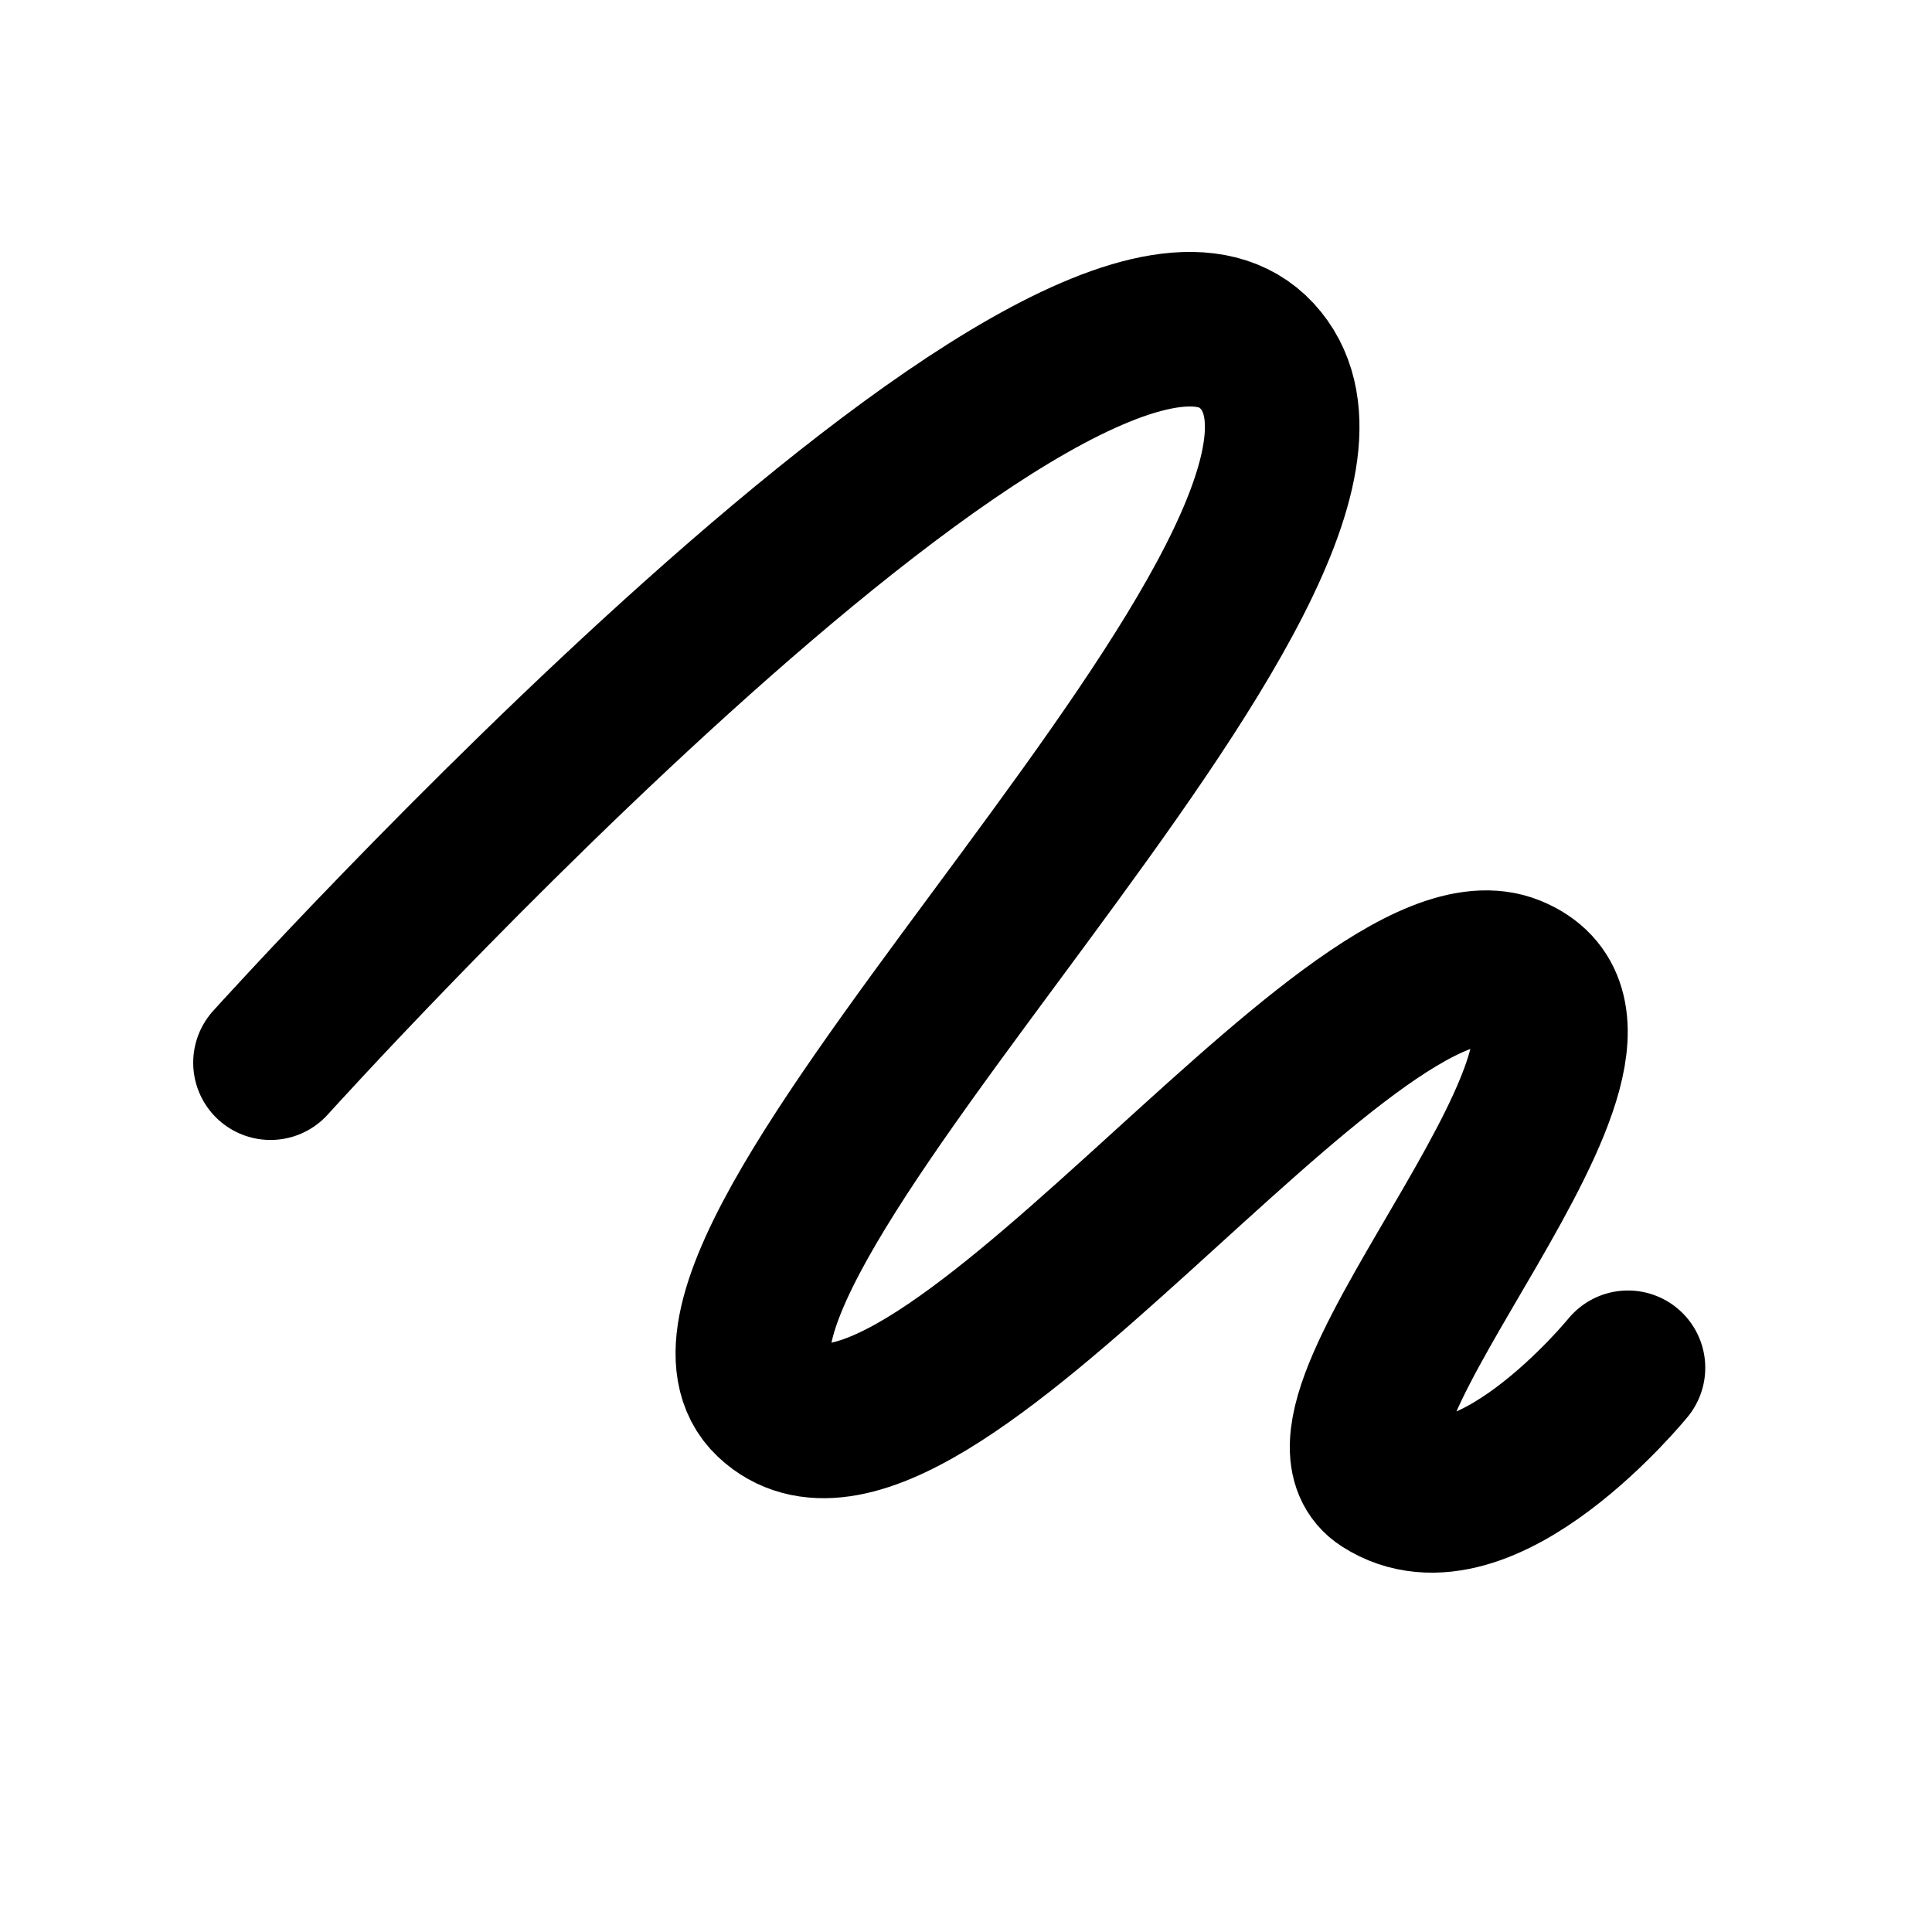 <svg width="25" height="25" viewBox="0 0 25 25" fill="none" xmlns="http://www.w3.org/2000/svg">
<path d="M3.5 13.751C3.5 13.751 13.984 2.133 16.265 4.605C18.547 7.076 8.056 16.317 9.978 18.125C11.901 19.934 17.496 11.743 19.558 12.582C21.62 13.421 16.615 18.343 17.906 19.171C19.196 19.998 21.066 17.699 21.066 17.699" stroke="black" stroke-width="2" stroke-linecap="round" stroke-linejoin="round"/>
</svg>
